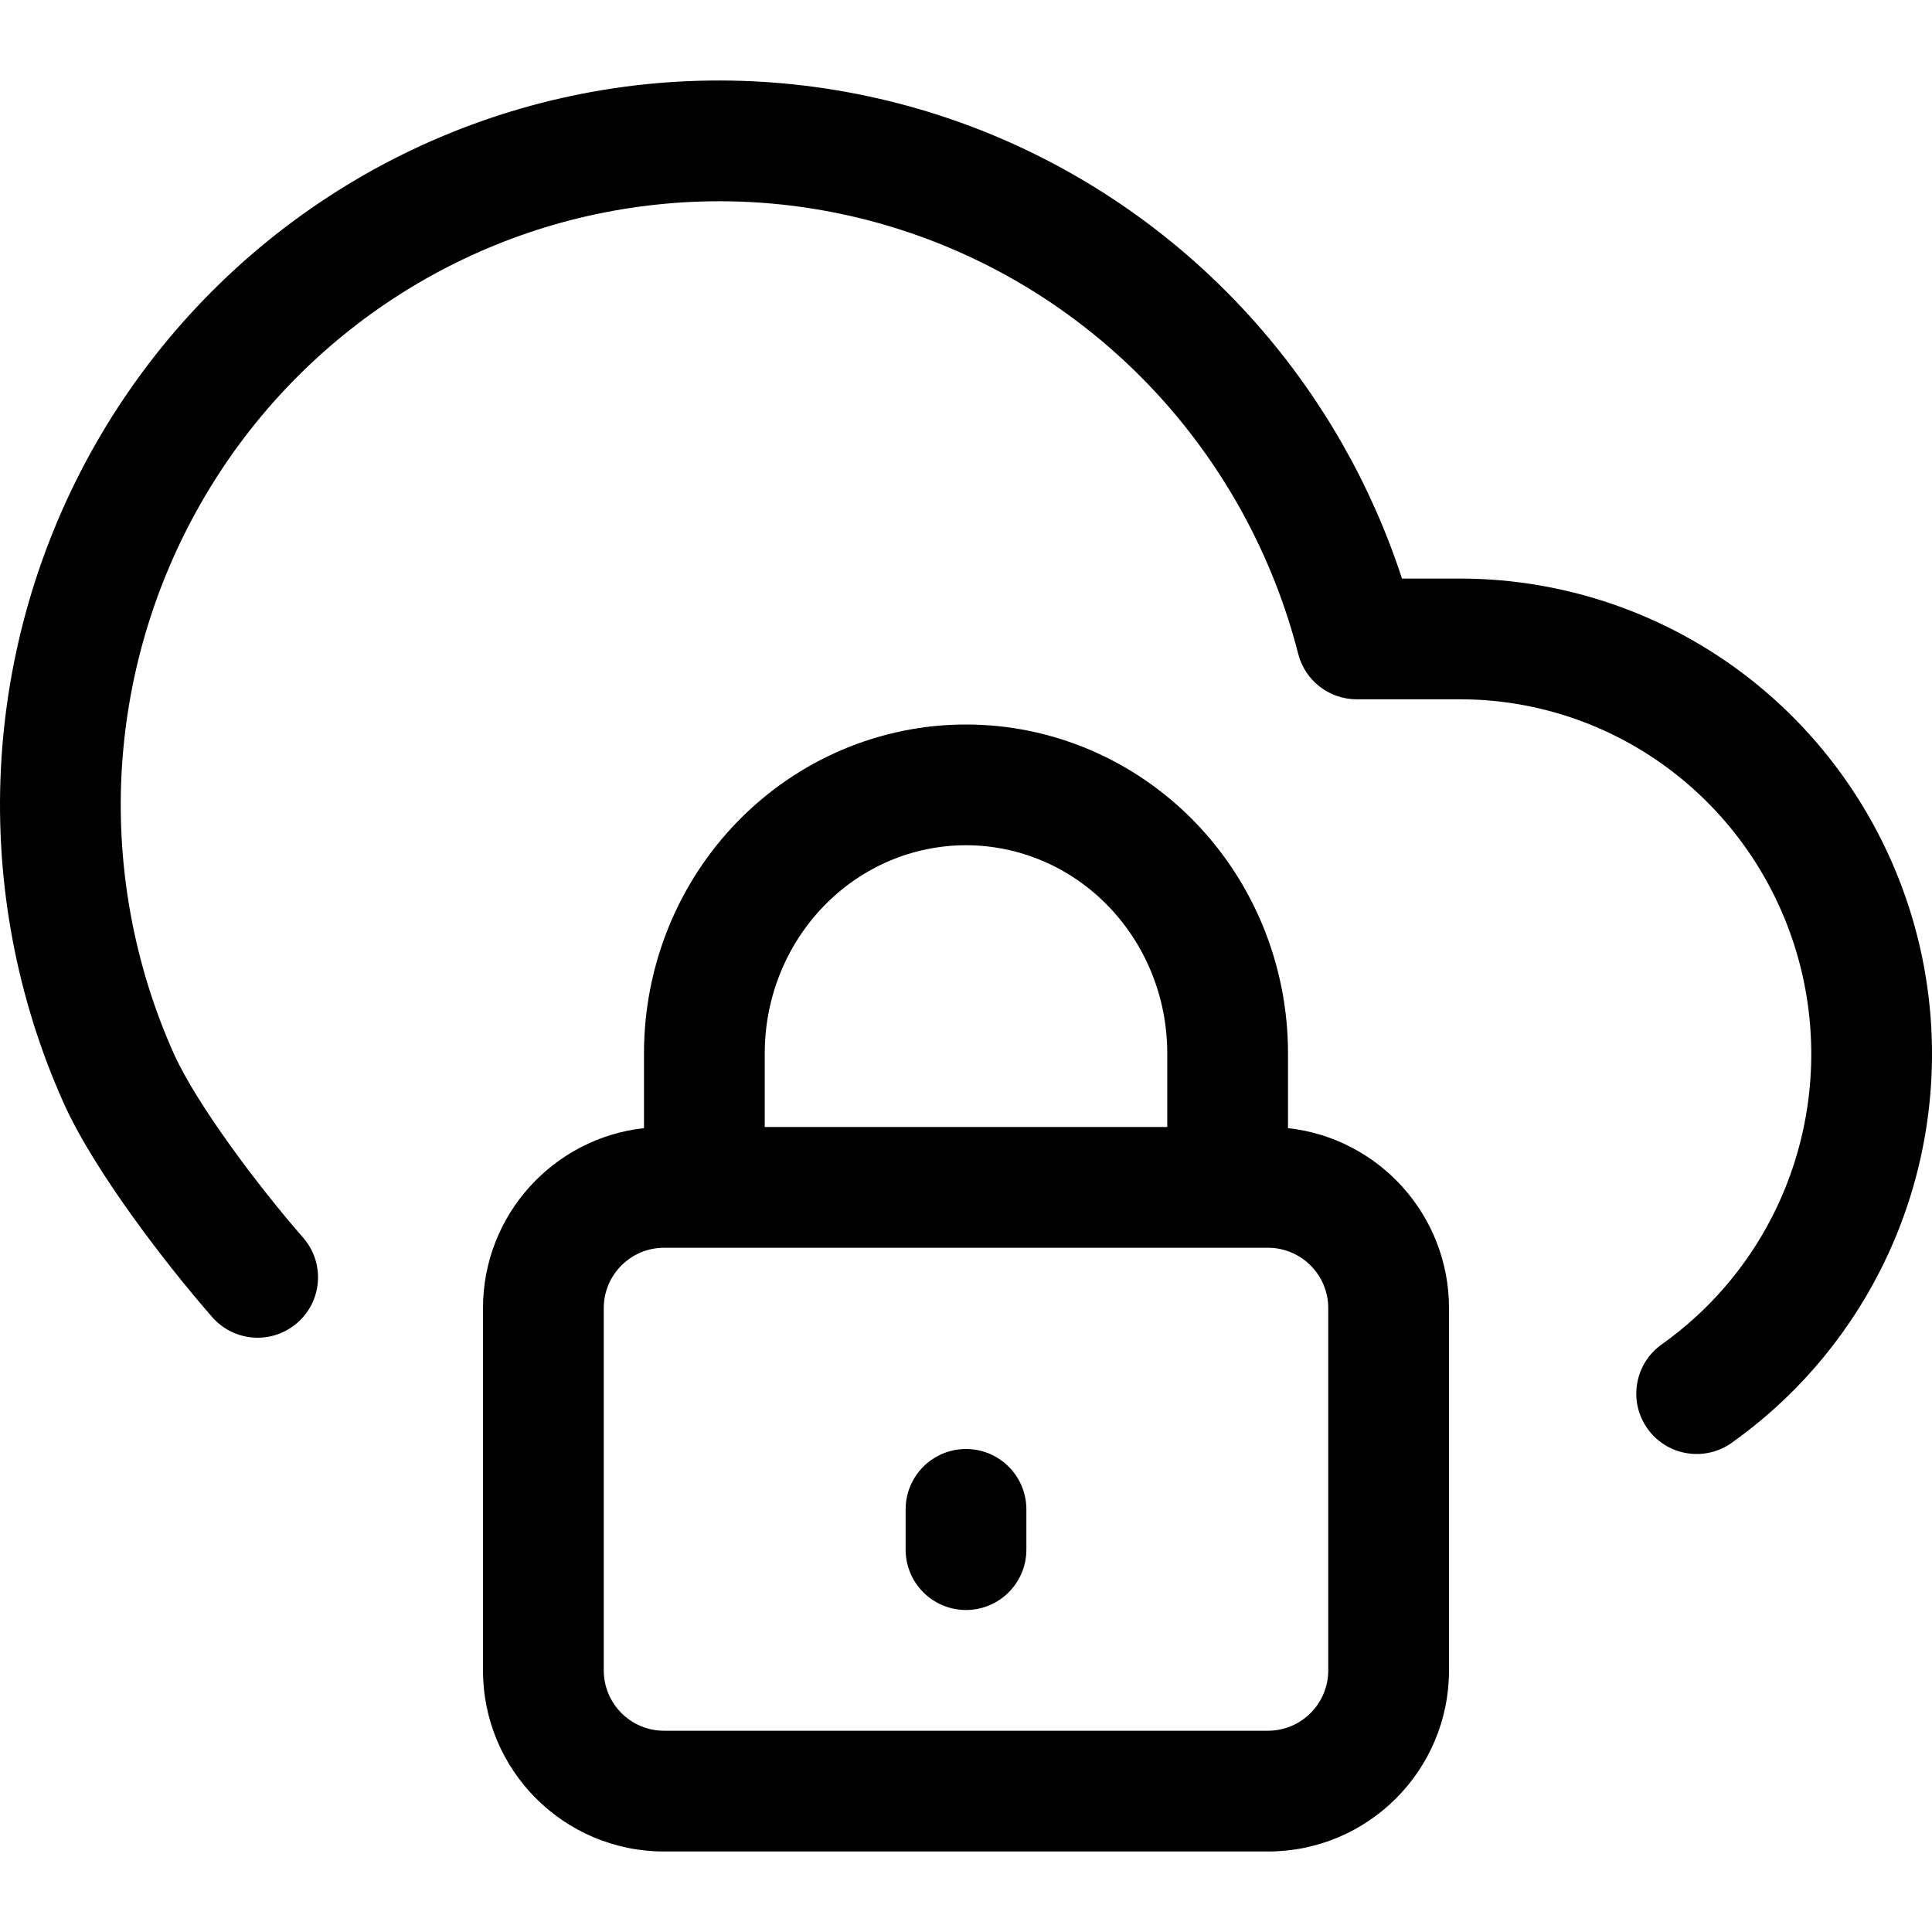 <svg width="24" height="24" viewBox="0 0 24 24" fill="none" xmlns="http://www.w3.org/2000/svg">
<g id="size=24">
<g id="Path">
<path d="M12.178 1.615C10.858 1.097 9.436 0.902 8.026 1.046C6.617 1.191 5.263 1.671 4.075 2.447C2.886 3.223 1.899 4.272 1.192 5.507C0.486 6.743 0.081 8.129 0.011 9.553C-0.059 10.976 0.207 12.396 0.788 13.696C1.174 14.559 2.09 15.738 2.636 16.361C2.908 16.673 3.382 16.705 3.694 16.432C4.006 16.16 4.038 15.686 3.765 15.374C3.232 14.765 2.446 13.729 2.157 13.084C1.673 12 1.451 10.815 1.509 9.627C1.568 8.439 1.906 7.282 2.495 6.252C3.083 5.222 3.906 4.349 4.895 3.703C5.883 3.058 7.009 2.659 8.18 2.539C9.35 2.418 10.533 2.58 11.629 3.011C12.726 3.442 13.706 4.13 14.488 5.019C15.27 5.908 15.832 6.972 16.127 8.123C16.212 8.455 16.511 8.687 16.854 8.687H18.142C19.142 8.688 20.111 9.036 20.888 9.674C21.665 10.312 22.202 11.2 22.408 12.192C22.613 13.183 22.474 14.216 22.014 15.115C21.688 15.752 21.216 16.294 20.643 16.7C20.305 16.94 20.225 17.408 20.465 17.746C20.704 18.084 21.172 18.163 21.511 17.924C22.28 17.378 22.913 16.651 23.349 15.798C23.965 14.594 24.151 13.213 23.877 11.888C23.602 10.562 22.883 9.371 21.84 8.514C20.796 7.658 19.49 7.189 18.142 7.187H17.416C17.036 6.024 16.424 4.948 15.614 4.028C14.675 2.961 13.497 2.134 12.178 1.615Z" fill="#000001"/>
<path d="M12.75 18.75C12.75 18.336 12.414 18 12 18C11.586 18 11.25 18.336 11.25 18.75V19.25C11.25 19.664 11.586 20 12 20C12.414 20 12.75 19.664 12.75 19.25V18.75Z" fill="#000001"/>
<path fill-rule="evenodd" clip-rule="evenodd" d="M8 14.014V13.083C8 12.006 8.417 10.97 9.165 10.203C9.914 9.435 10.933 9 12 9C13.067 9 14.086 9.435 14.835 10.203C15.583 10.97 16 12.006 16 13.083V14.014C17.125 14.138 18 15.092 18 16.25V20.75C18 21.993 16.993 23 15.75 23H8.25C7.007 23 6 21.993 6 20.75V16.25C6 15.092 6.875 14.138 8 14.014ZM9.5 14V13.083C9.5 12.392 9.768 11.733 10.239 11.25C10.709 10.767 11.343 10.5 12 10.5C12.657 10.5 13.291 10.767 13.761 11.25C14.232 11.733 14.5 12.392 14.5 13.083V14H9.5ZM15.75 15.5C16.164 15.5 16.5 15.836 16.5 16.25V20.75C16.5 21.164 16.164 21.5 15.75 21.5H8.25C7.836 21.5 7.5 21.164 7.5 20.75V16.25C7.5 15.836 7.836 15.5 8.25 15.5H15.75Z" fill="#000001"/>
</g>
</g>
</svg>
